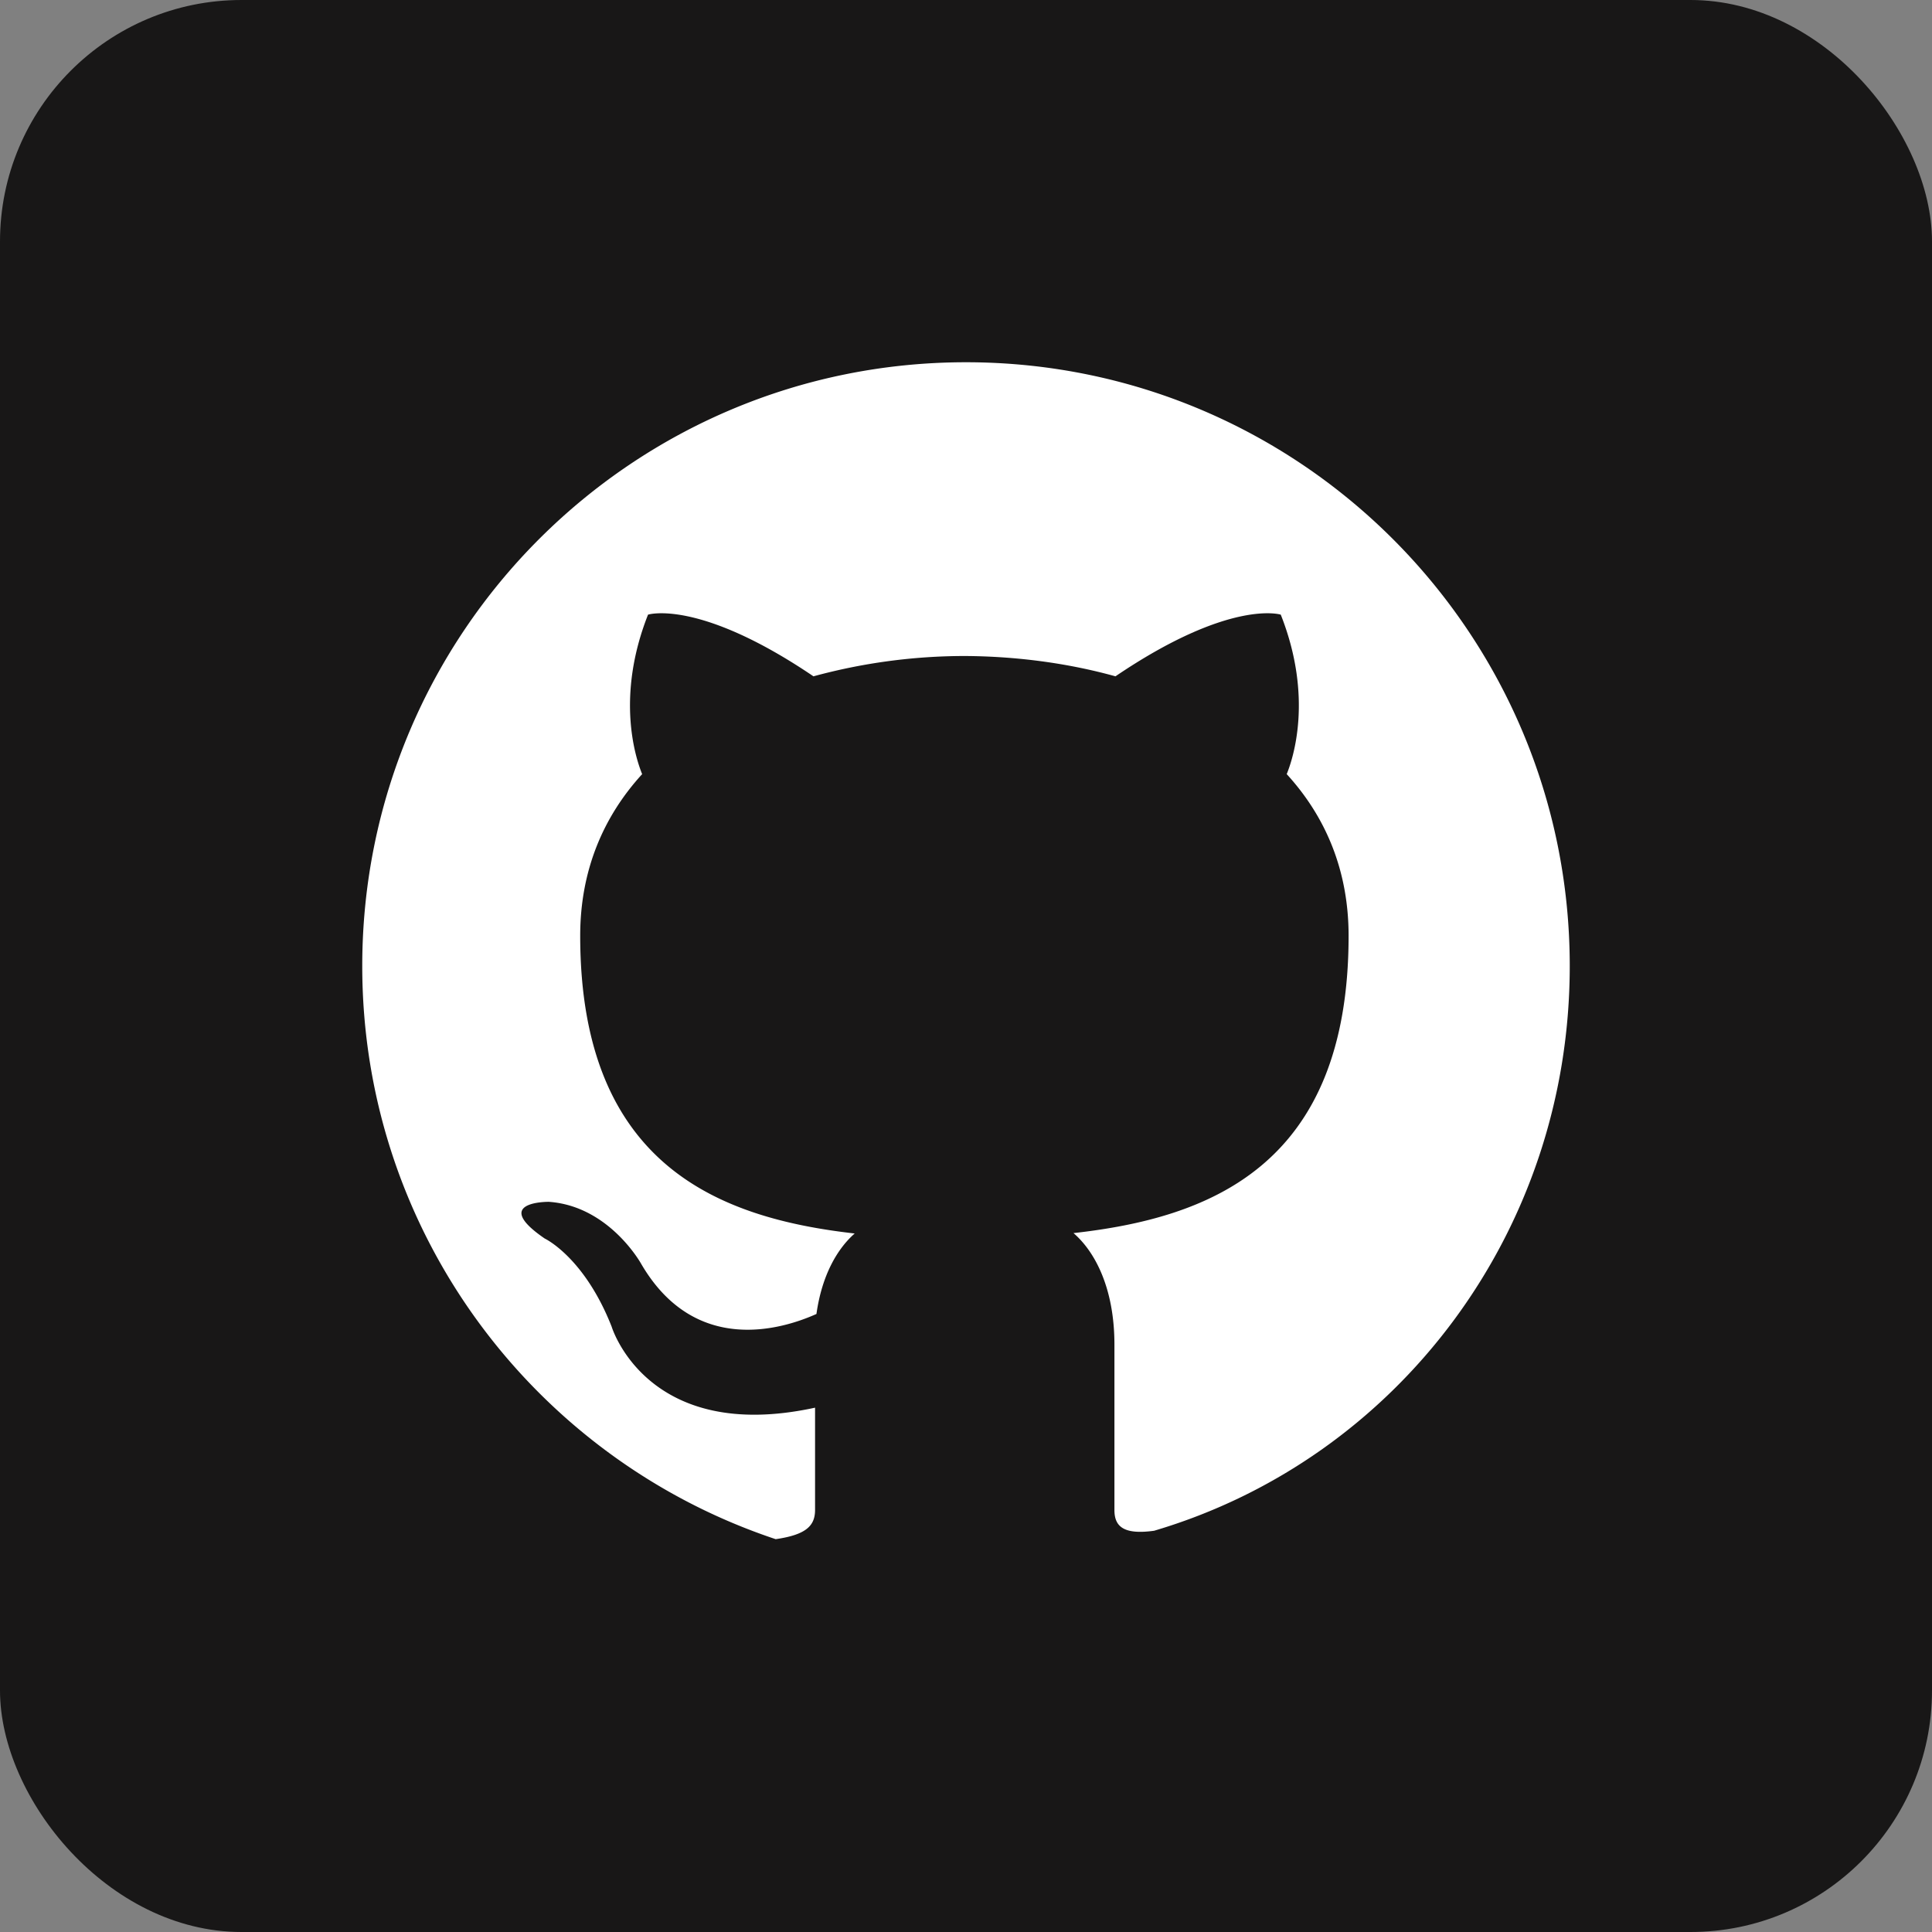 <svg width="64" height="64" viewBox="0 0 64 64" fill="none" xmlns="http://www.w3.org/2000/svg">
  <rect x="0" y="0" width="64" height="64" fill="#808080" stroke="none"/>
  <rect width="64" height="64" rx="8" fill="#181717"/>
  <path d="M32 12c-11.046 0-20 8.954-20 20 0 8.844 5.736 16.338 13.696 18.987 1-.146 1.304-.437 1.304-.97v-3.386c-5.568 1.21-6.738-2.683-6.738-2.683-.908-2.307-2.217-2.92-2.217-2.92-1.812-1.24.137-1.216.137-1.216 2.005.141 3.06 2.058 3.06 2.058 1.779 3.047 4.667 2.167 5.804 1.657.18-1.289.696-2.167 1.267-2.666-4.432-.504-9.093-2.216-9.093-9.863 0-2.179.777-3.959 2.052-5.354-.206-.504-.89-2.535.195-5.283 0 0 1.673-.535 5.48 2.043a19.077 19.077 0 015.002-.673c1.696.008 3.408.23 5.002.673 3.805-2.578 5.476-2.043 5.476-2.043 1.087 2.748.403 4.779.197 5.283 1.277 1.395 2.05 3.175 2.05 5.354 0 7.665-4.668 9.354-9.113 9.85.717.618 1.356 1.834 1.356 3.696v5.48c0 .538.298.825 1.315.684C46.262 48.333 52 40.839 52 32c0-11.046-8.954-20-20-20z" fill="white"/>
</svg>